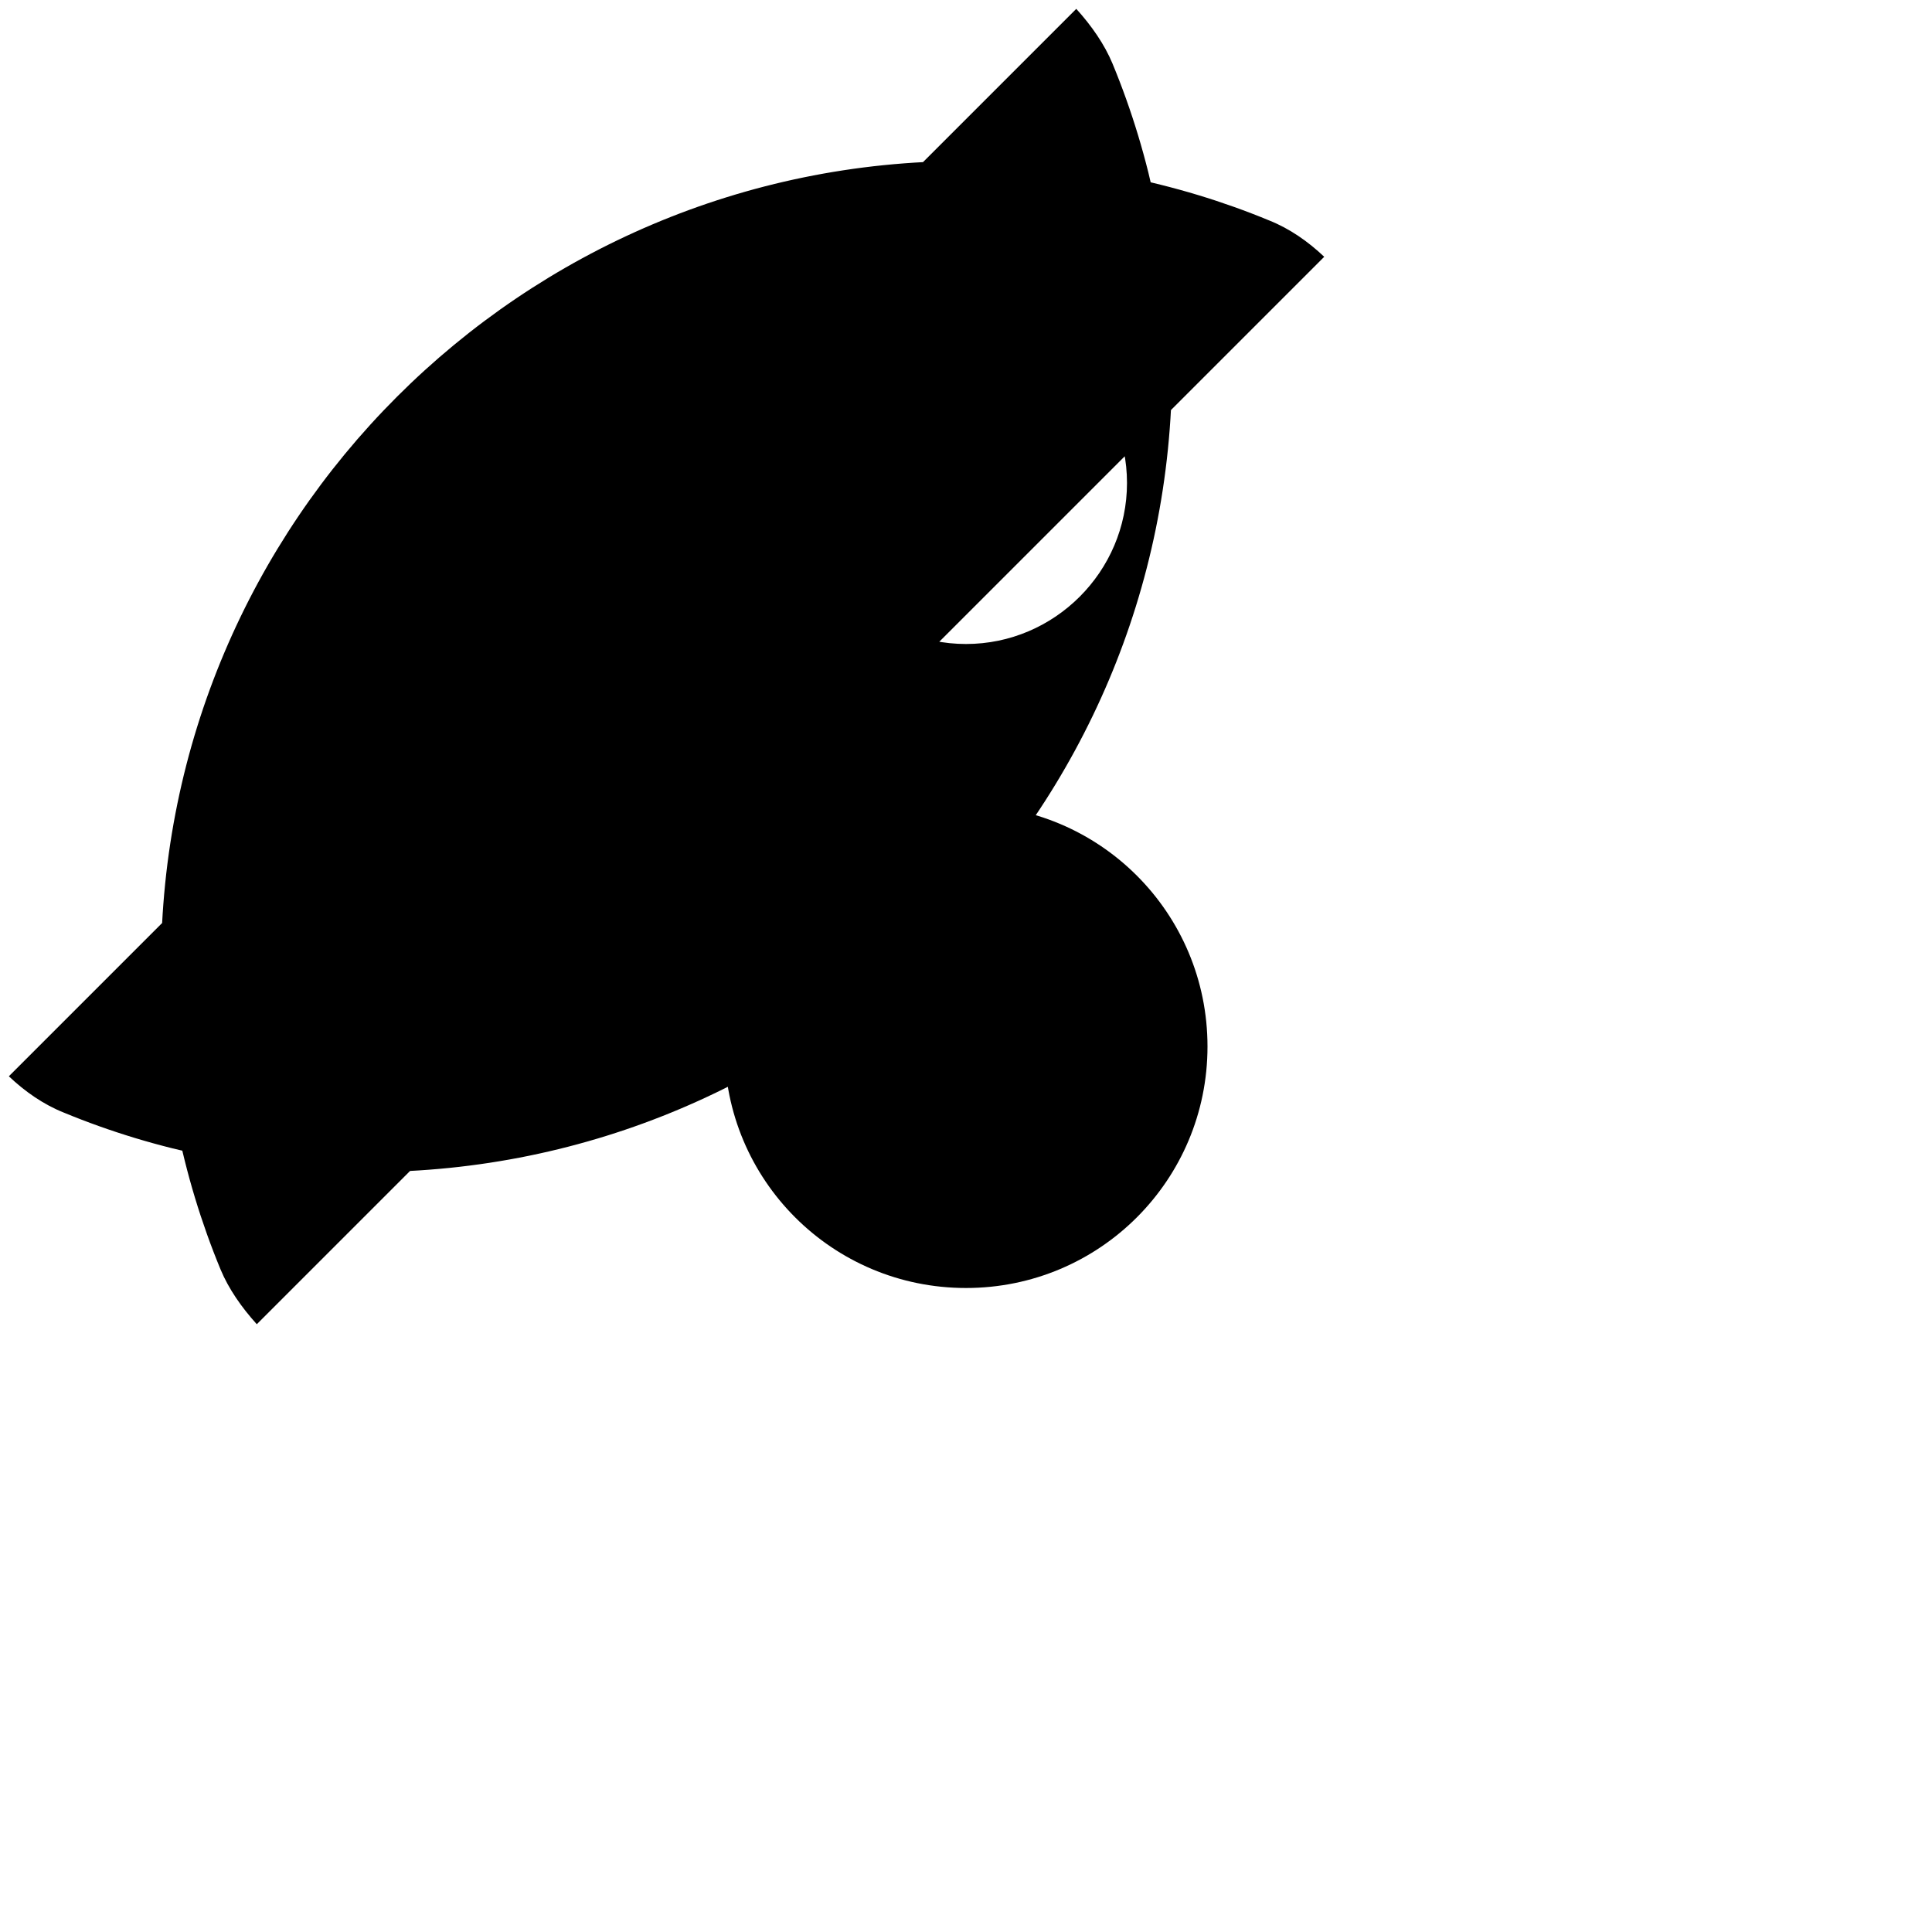 <svg xmlns="http://www.w3.org/2000/svg" class="icon icon-nuclear" viewBox="0 0 24 24">
  <path d="M12 2C6.48 2 2 6.48 2 12c0 1.33.26 2.61.74 3.77.1.24.26.47.45.68l7.8-7.8c-.1-.02-.21-.04-.31-.07-1.33-.33-2.37-1.37-2.7-2.7-.03-.1-.05-.21-.07-.31l-7.8 7.8c.2.19.43.35.68.45 1.16.48 2.44.74 3.77.74 5.52 0 10-4.48 10-10 0-1.33-.26-2.61-.74-3.77-.1-.24-.26-.47-.45-.68l-7.8 7.8c.1.02.21.04.31.07 1.33.33 2.37 1.37 2.7 2.7.03.1.05.21.07.31l7.8-7.8c-.2-.19-.43-.35-.68-.45C14.61 2.26 13.33 2 12 2zm0 8c-1.66 0-3 1.34-3 3s1.34 3 3 3 3-1.34 3-3-1.34-3-3-3zm0-6c1.1 0 2 .9 2 2s-.9 2-2 2-2-.9-2-2 .9-2 2-2z"/>
</svg>
